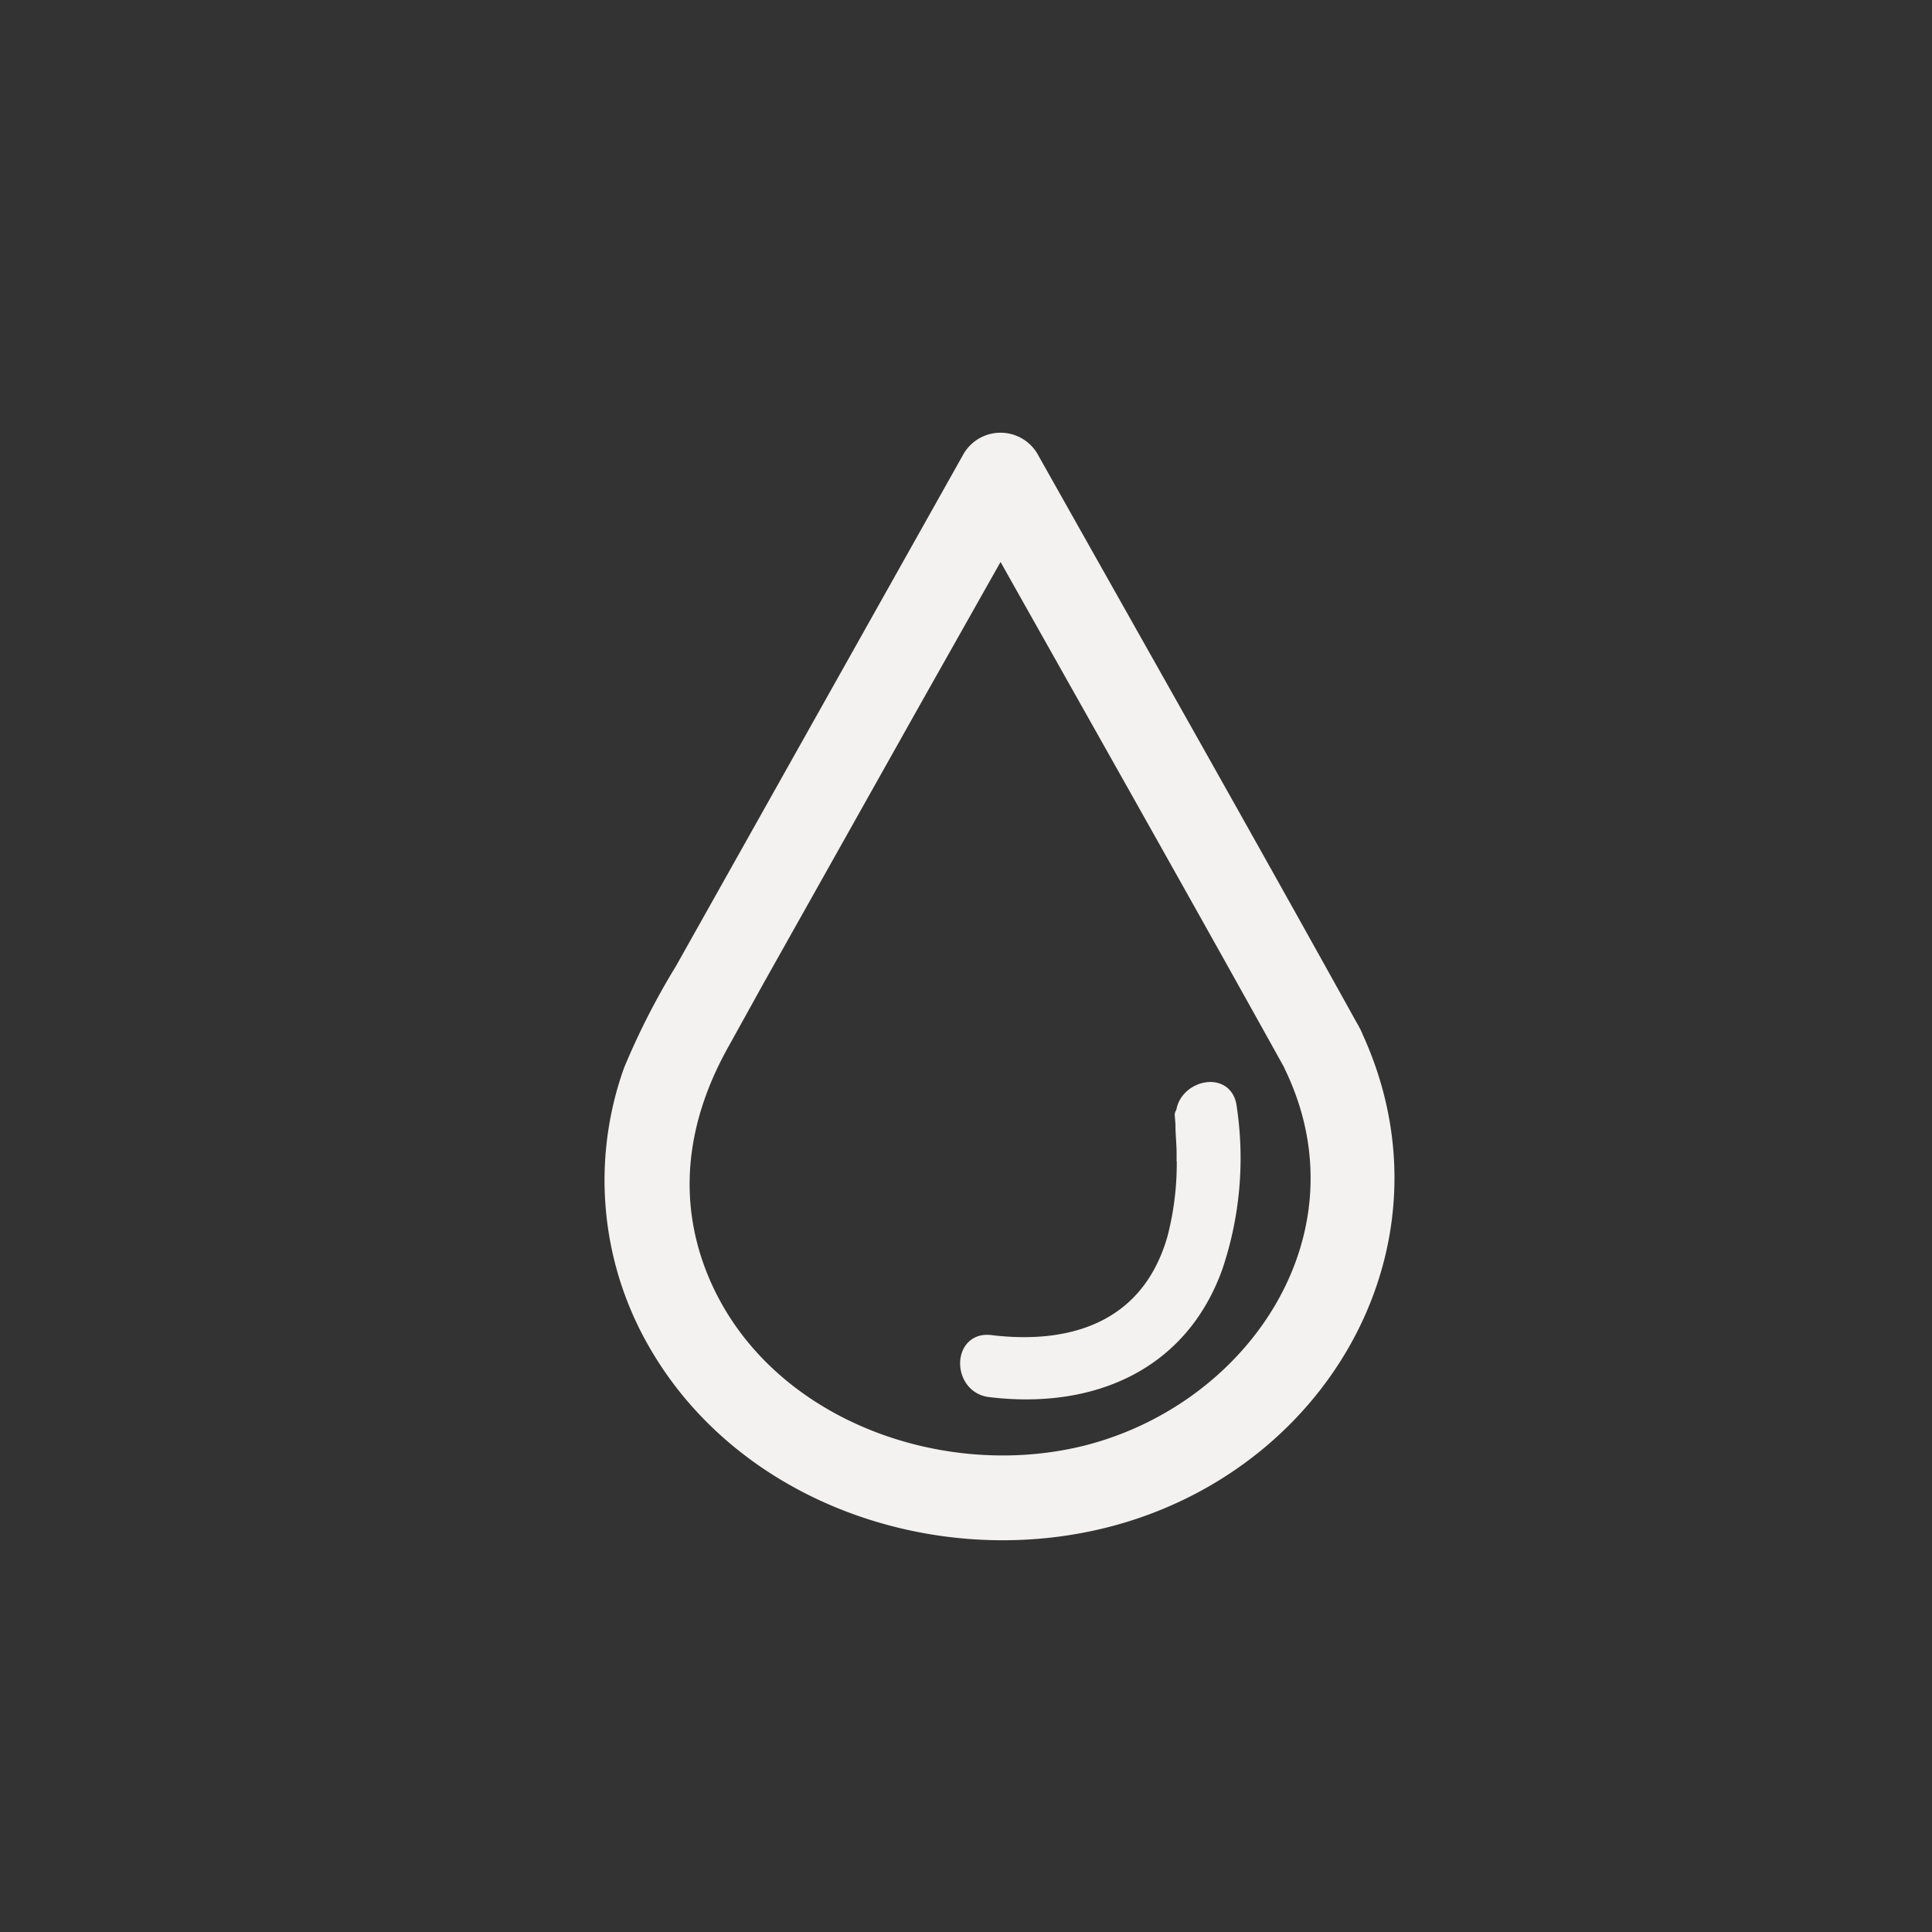 <svg xmlns="http://www.w3.org/2000/svg" viewBox="0 0 120 120"><rect x="0" y="0" width="120" height="120" fill="#333333" stroke="none"/><defs><style>.cls-1{fill:#f4f2f1;stroke:#f4f2f1;stroke-miterlimit:10;}.cls-2{fill:none;}</style></defs><title>oily-white-icon</title><g id="Layer_2" data-name="Layer 2"><g id="Layer_1-2" data-name="Layer 1"><path class="cls-1" d="M84,64.07C77.4,52.16,70.68,40.31,64,28.43a2.16,2.16,0,0,0-3.71,0L42.41,60.27a45.08,45.08,0,0,0-3.18,6.23,20.21,20.21,0,0,0,1.52,16.9c5.65,9.87,18.34,13.9,29,10.68C82.59,90.2,90,76.59,84,64.07c-1.19-2.5-4.9-.32-3.72,2.17,5,10.41-2.2,21.27-12.67,24-9.54,2.45-21.1-2-24.45-11.76-1.62-4.76-.75-9.46,1.68-13.77L47,60.81l9.7-17.27L64,30.6H60.3c6.67,11.88,13.39,23.73,20,35.64C81.66,68.66,85.37,66.49,84,64.07Z"/><path class="cls-1" d="M73.51,69.49c-.1-.65,0,.16,0,.38,0,.58.07,1.16.07,1.75A18.54,18.54,0,0,1,73,76.91c-1.56,5.49-6.16,7.16-11.5,6.51-1.83-.22-1.81,2.65,0,2.86,6.17.75,11.76-1.51,13.95-7.61a21.08,21.08,0,0,0,.86-9.94c-.26-1.82-3-1-2.76.76Z"/><rect class="cls-2" width="120" height="120"/></g></g></svg>
